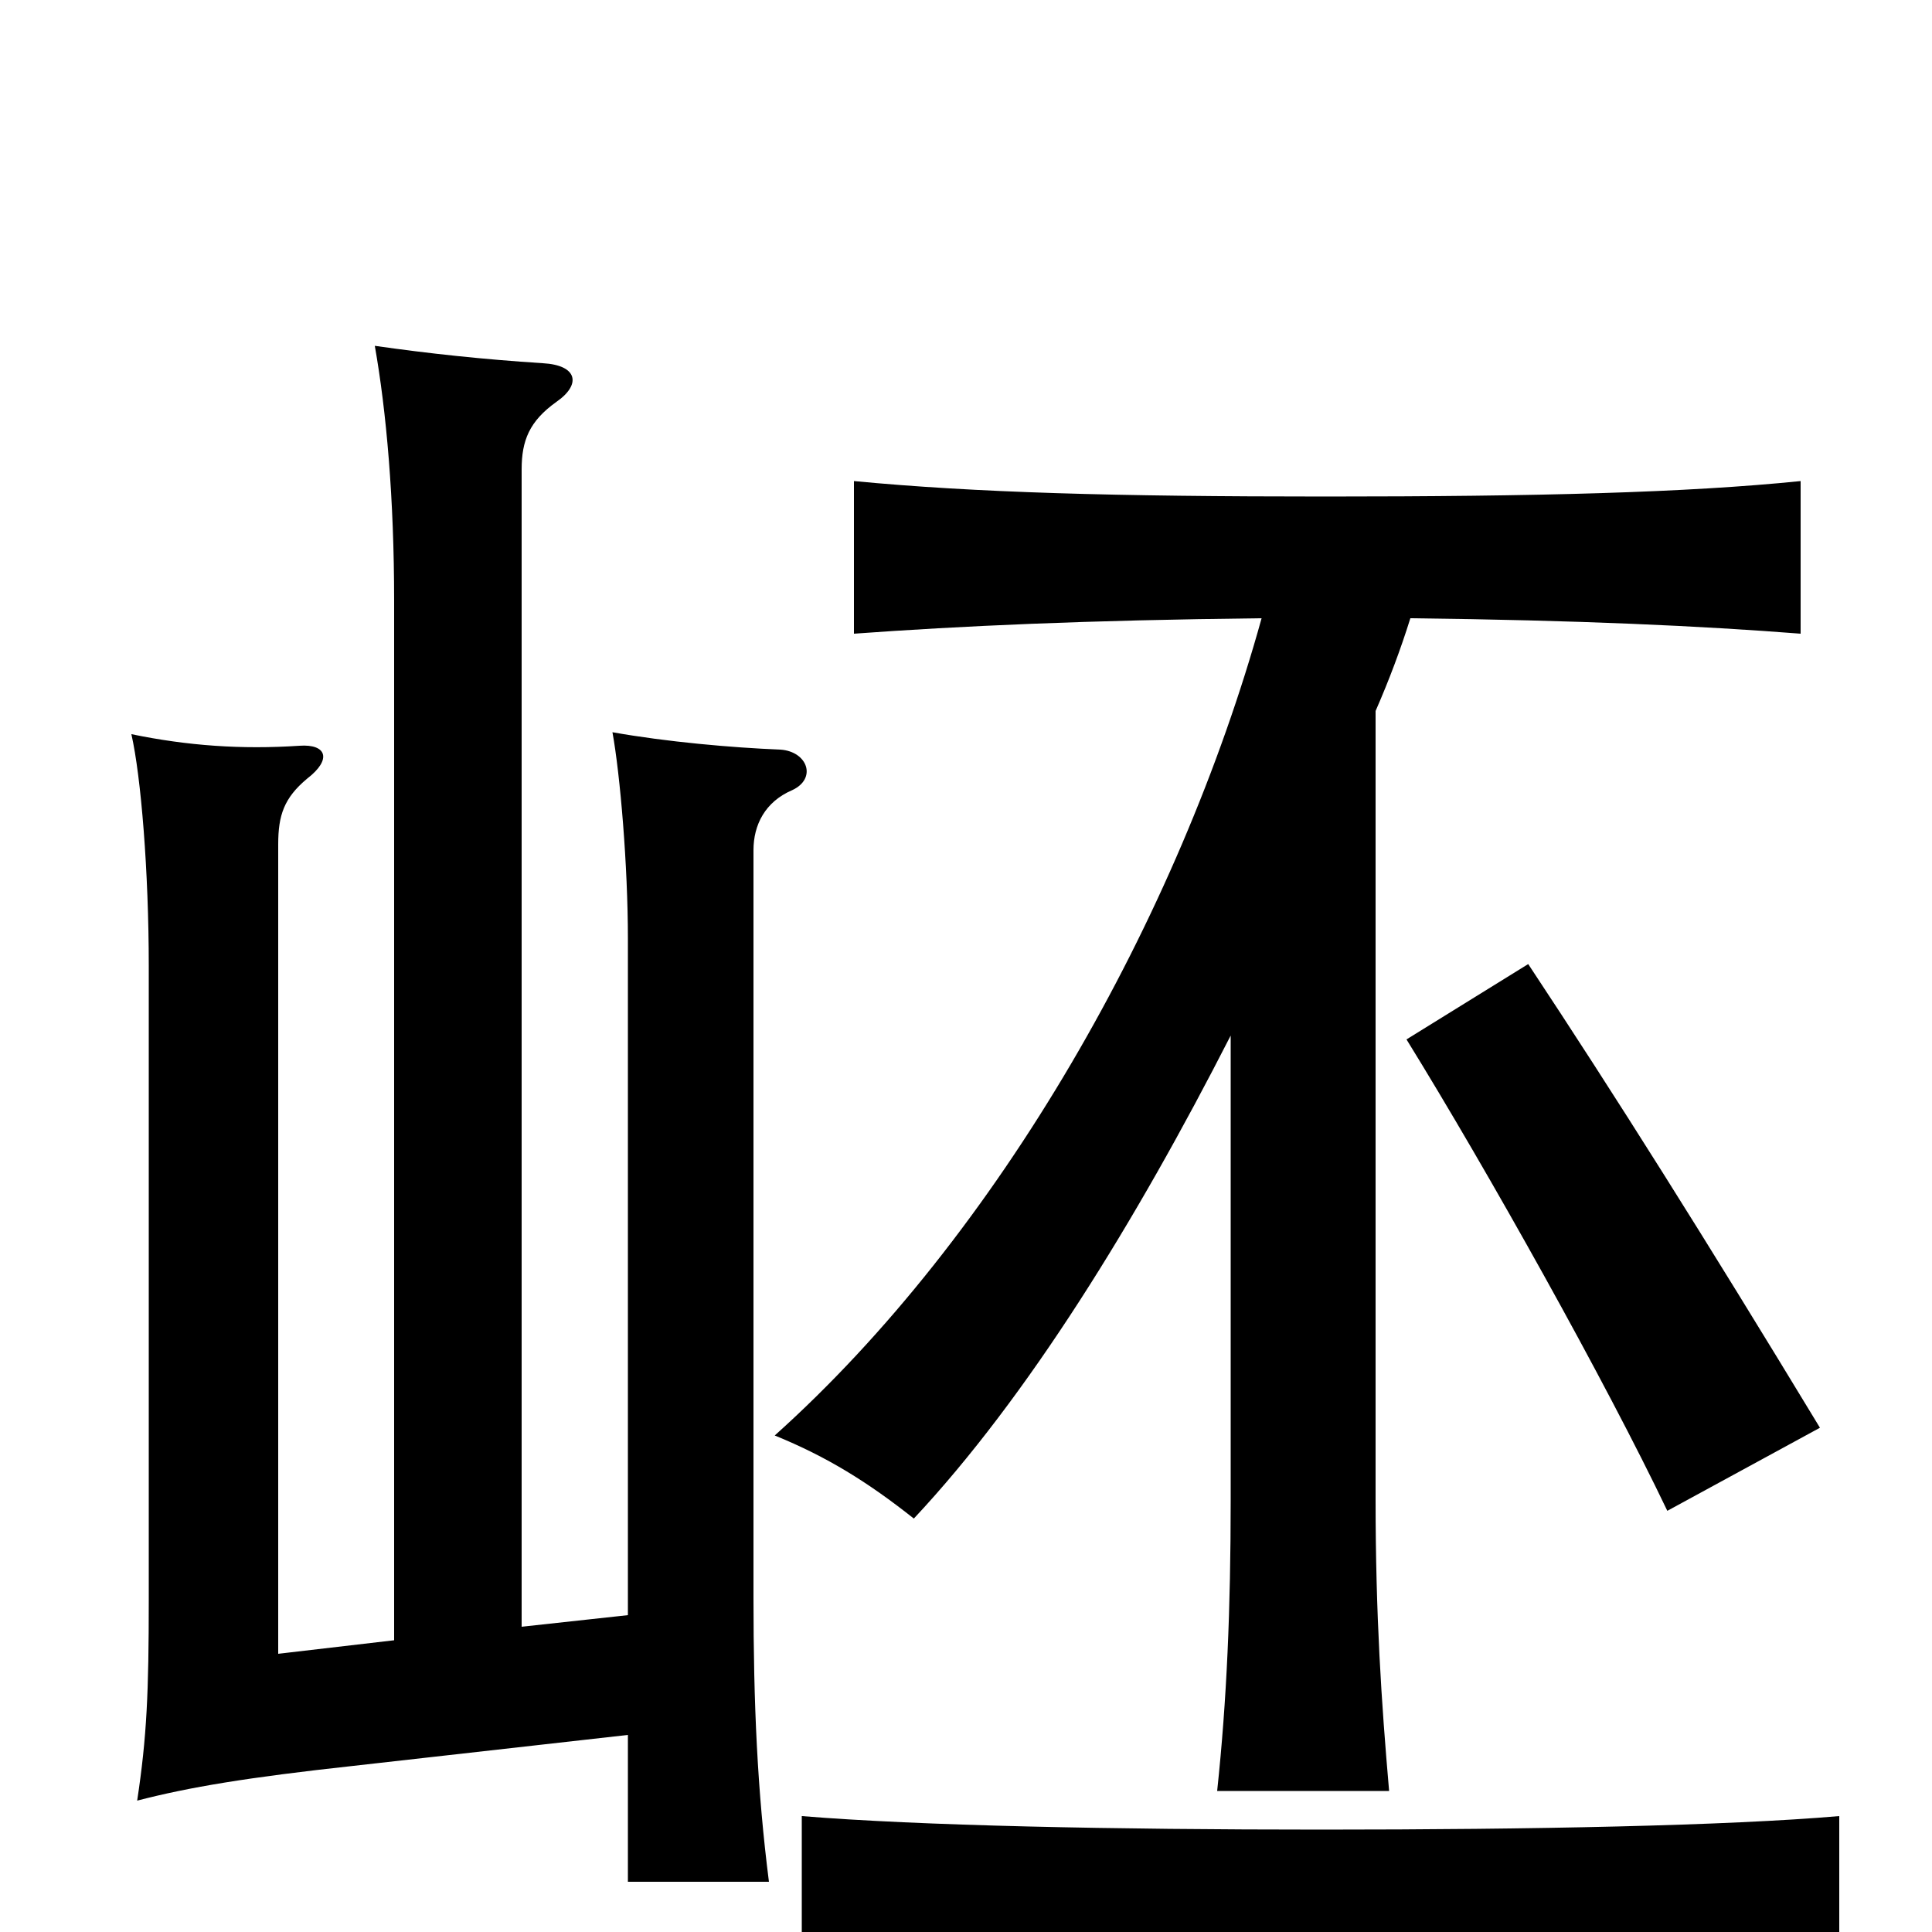 <svg xmlns="http://www.w3.org/2000/svg" viewBox="0 -1000 1000 1000">
	<path fill="#000000" d="M204 -151L144 -144V-563C144 -578 147 -587 159 -597C172 -607 169 -615 155 -614C125 -612 97 -614 68 -620C73 -598 77 -549 77 -500V-172C77 -124 76 -101 71 -68C98 -75 128 -80 183 -86L325 -102V-26H398C392 -73 390 -118 390 -173V-560C390 -573 396 -585 410 -591C423 -597 418 -611 404 -612C379 -613 345 -616 317 -621C321 -599 325 -552 325 -514V-164L270 -158V-757C270 -772 274 -782 288 -792C301 -801 299 -811 281 -812C250 -814 222 -817 194 -821C200 -787 204 -742 204 -689ZM684 10C793 10 894 12 952 16V-60C894 -55 793 -53 684 -53C576 -53 476 -55 415 -60V16C475 12 576 10 684 10ZM791 -501L728 -462C770 -394 831 -285 863 -218L942 -261C882 -360 836 -433 791 -501ZM730 -680C817 -679 881 -676 932 -672V-751C873 -745 796 -743 686 -743C577 -743 505 -745 442 -751V-672C497 -676 562 -679 653 -680C610 -525 517 -361 401 -257C428 -246 449 -233 473 -214C532 -277 588 -368 637 -464V-224C637 -167 635 -120 630 -73H719C715 -119 712 -164 712 -224V-632C719 -648 725 -664 730 -680Z"/>
</svg>